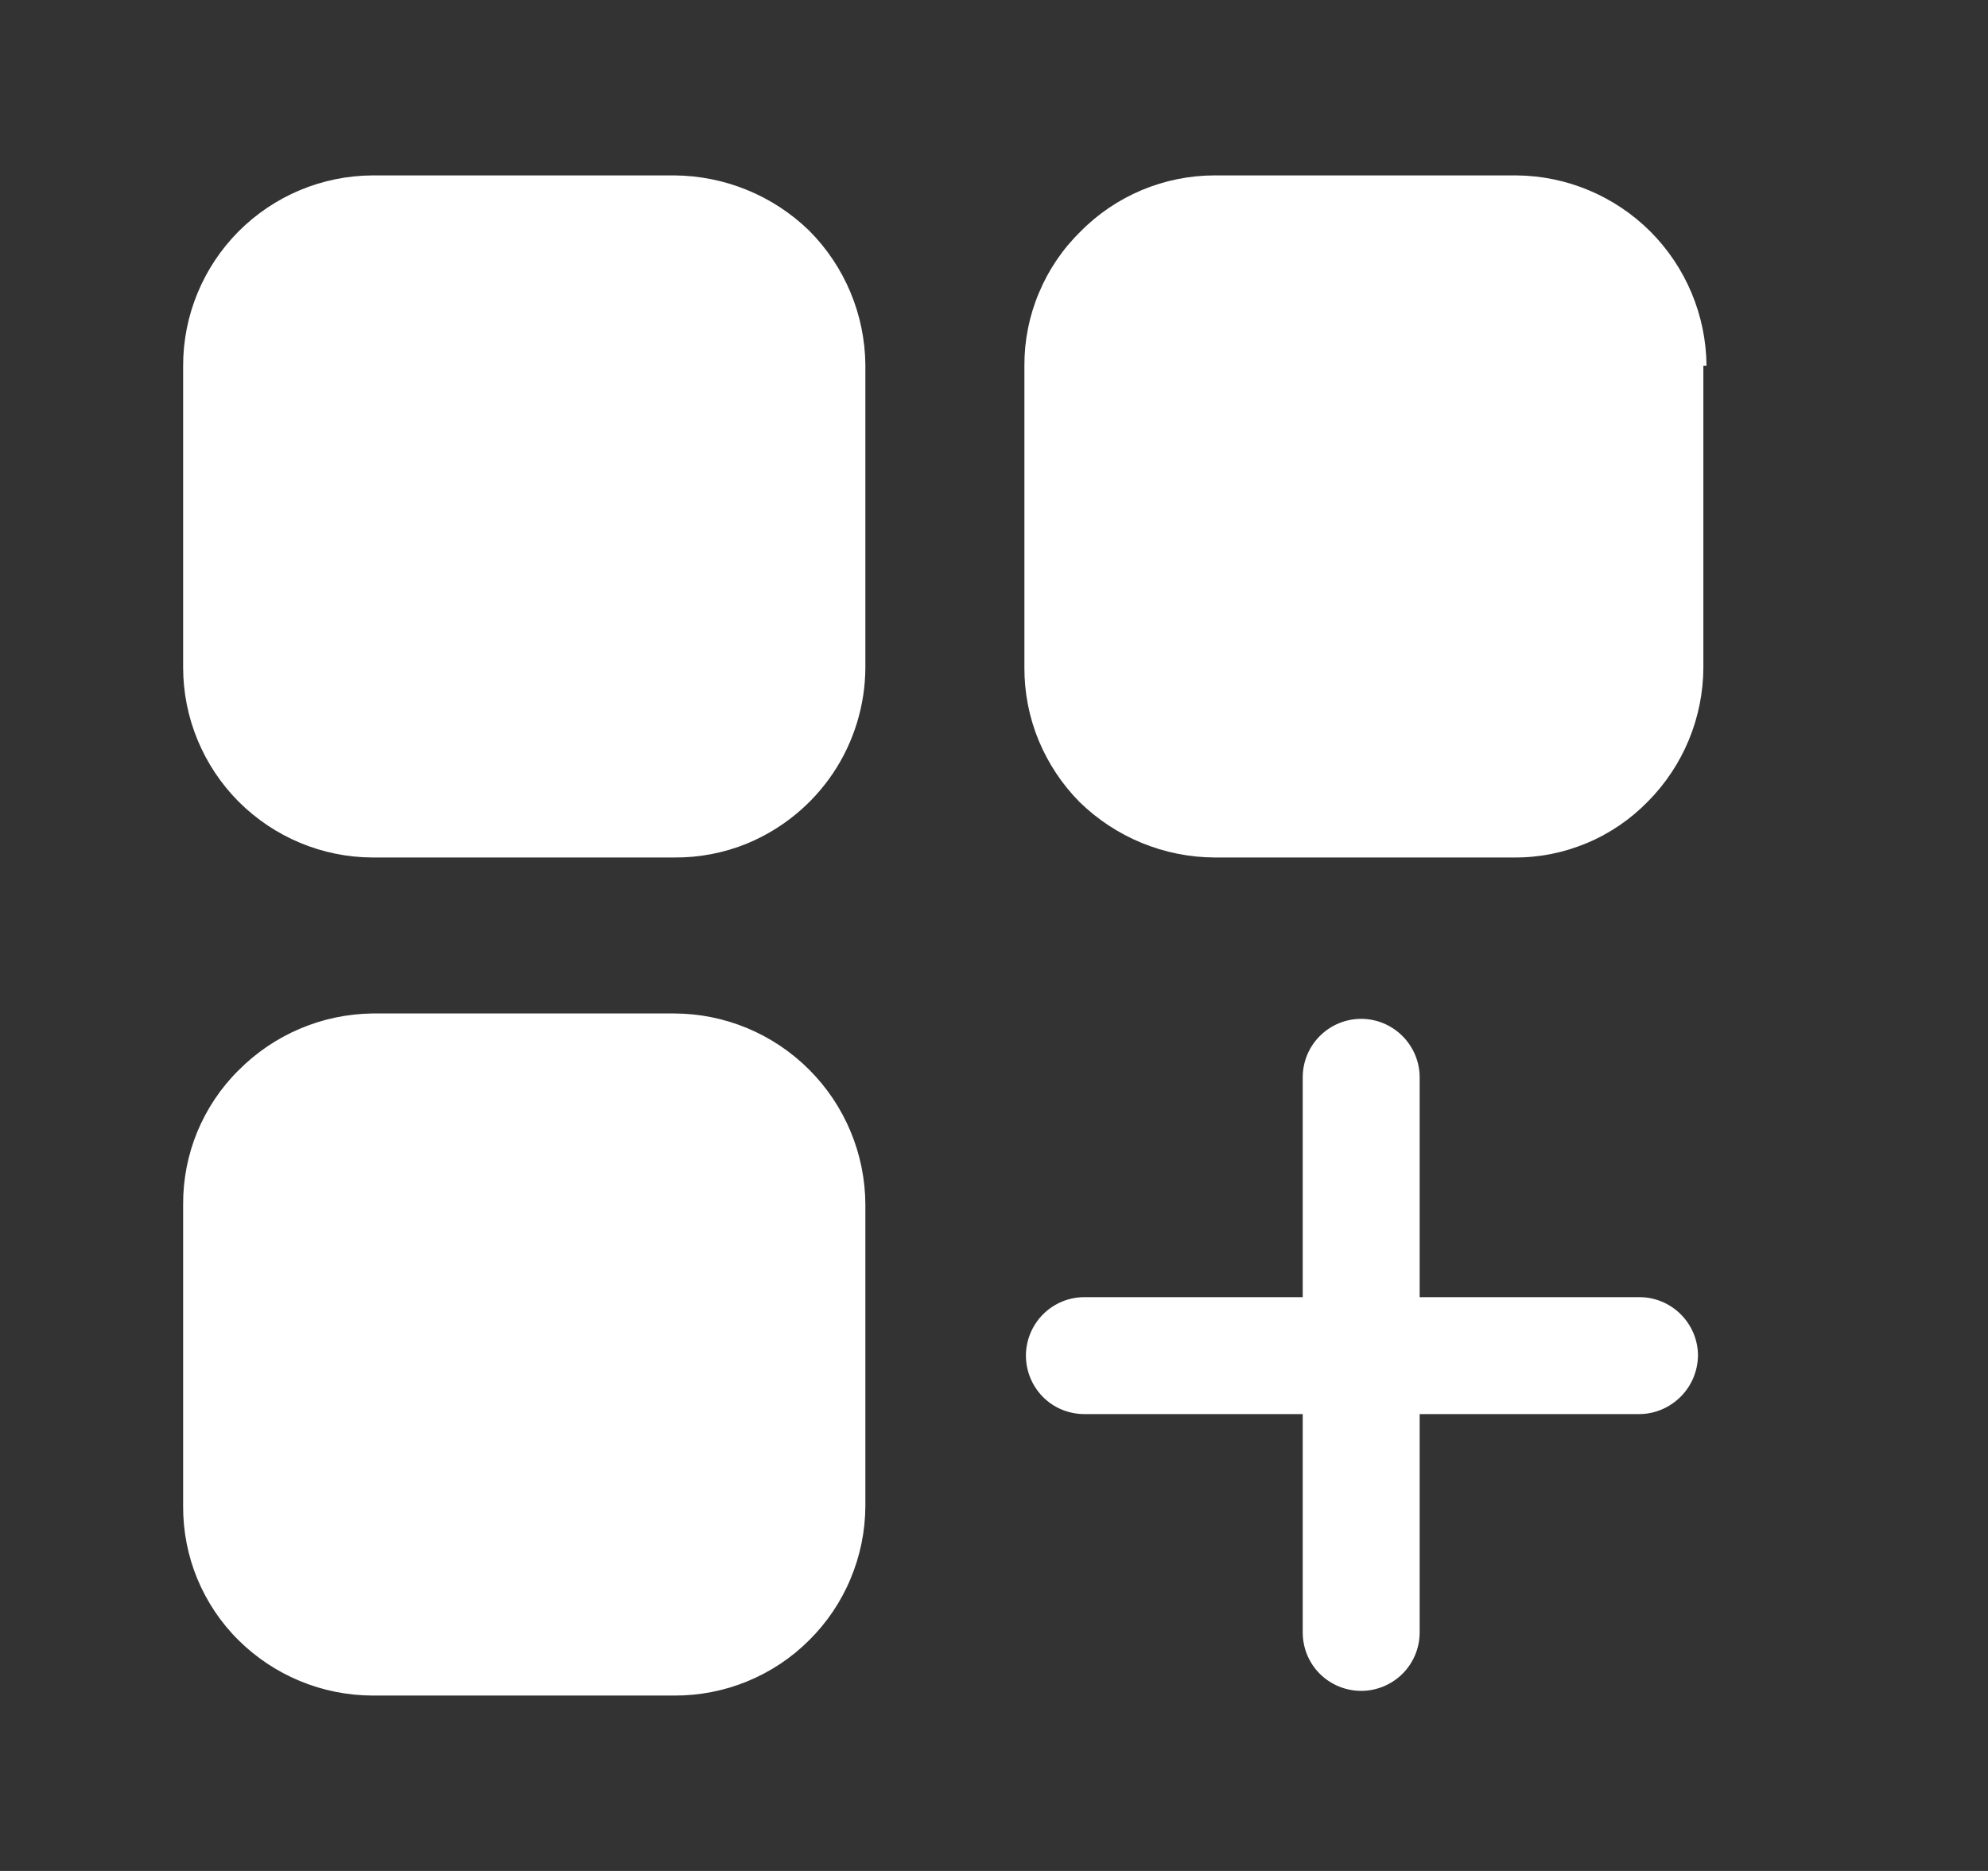 <svg width="17" height="16" viewBox="0 0 17 16" fill="none" xmlns="http://www.w3.org/2000/svg">
<rect x="0" y="0" width="17" height="16" fill="#333333" stroke="none"/>
<path d="M7.4 3.12V5.707C7.399 6.029 7.303 6.345 7.123 6.613C6.943 6.881 6.688 7.089 6.39 7.213C6.192 7.294 5.98 7.335 5.766 7.333H3.186C2.756 7.332 2.344 7.159 2.04 6.855C1.737 6.55 1.566 6.137 1.566 5.707V3.127C1.566 2.696 1.737 2.284 2.04 1.979C2.344 1.674 2.756 1.502 3.186 1.5H5.766C6.197 1.503 6.611 1.672 6.92 1.973C7.224 2.278 7.396 2.69 7.4 3.12ZM14.566 3.127V5.707C14.565 6.136 14.395 6.548 14.093 6.853C13.944 7.006 13.766 7.128 13.569 7.21C13.371 7.293 13.16 7.335 12.946 7.333H10.386C9.955 7.331 9.542 7.161 9.233 6.86C9.082 6.708 8.963 6.528 8.881 6.33C8.8 6.133 8.759 5.921 8.76 5.707V3.127C8.759 2.913 8.801 2.702 8.884 2.505C8.966 2.308 9.087 2.129 9.24 1.98C9.389 1.828 9.568 1.708 9.765 1.625C9.962 1.543 10.173 1.5 10.386 1.5H12.966C13.397 1.503 13.808 1.676 14.113 1.98C14.417 2.285 14.589 2.696 14.593 3.127H14.566ZM7.4 10.3V12.88C7.399 13.094 7.356 13.305 7.273 13.502C7.191 13.699 7.07 13.878 6.918 14.028C6.767 14.179 6.587 14.298 6.389 14.379C6.192 14.46 5.98 14.501 5.766 14.5H3.186C2.757 14.499 2.345 14.329 2.04 14.027C1.888 13.877 1.769 13.698 1.687 13.501C1.606 13.304 1.565 13.093 1.566 12.88V10.3C1.565 10.087 1.606 9.876 1.687 9.679C1.769 9.482 1.888 9.303 2.04 9.153C2.343 8.847 2.755 8.672 3.186 8.667H5.766C6.199 8.668 6.613 8.841 6.919 9.147C7.225 9.453 7.398 9.867 7.4 10.3ZM14.52 11.593C14.518 11.725 14.465 11.852 14.371 11.945C14.278 12.038 14.152 12.092 14.02 12.093H12.14V13.96C12.14 14.093 12.087 14.22 11.993 14.314C11.899 14.407 11.772 14.46 11.64 14.46C11.507 14.46 11.38 14.407 11.286 14.314C11.192 14.22 11.14 14.093 11.14 13.96V12.093H9.273C9.14 12.093 9.013 12.041 8.919 11.947C8.826 11.853 8.773 11.726 8.773 11.593C8.773 11.461 8.826 11.334 8.919 11.24C9.013 11.146 9.14 11.093 9.273 11.093H11.14V9.213C11.14 9.081 11.192 8.954 11.286 8.86C11.38 8.766 11.507 8.713 11.64 8.713C11.772 8.713 11.899 8.766 11.993 8.86C12.087 8.954 12.14 9.081 12.14 9.213V11.093H14.02C14.152 11.093 14.279 11.146 14.373 11.24C14.467 11.334 14.52 11.461 14.52 11.593Z" fill="white"/>
</svg>
